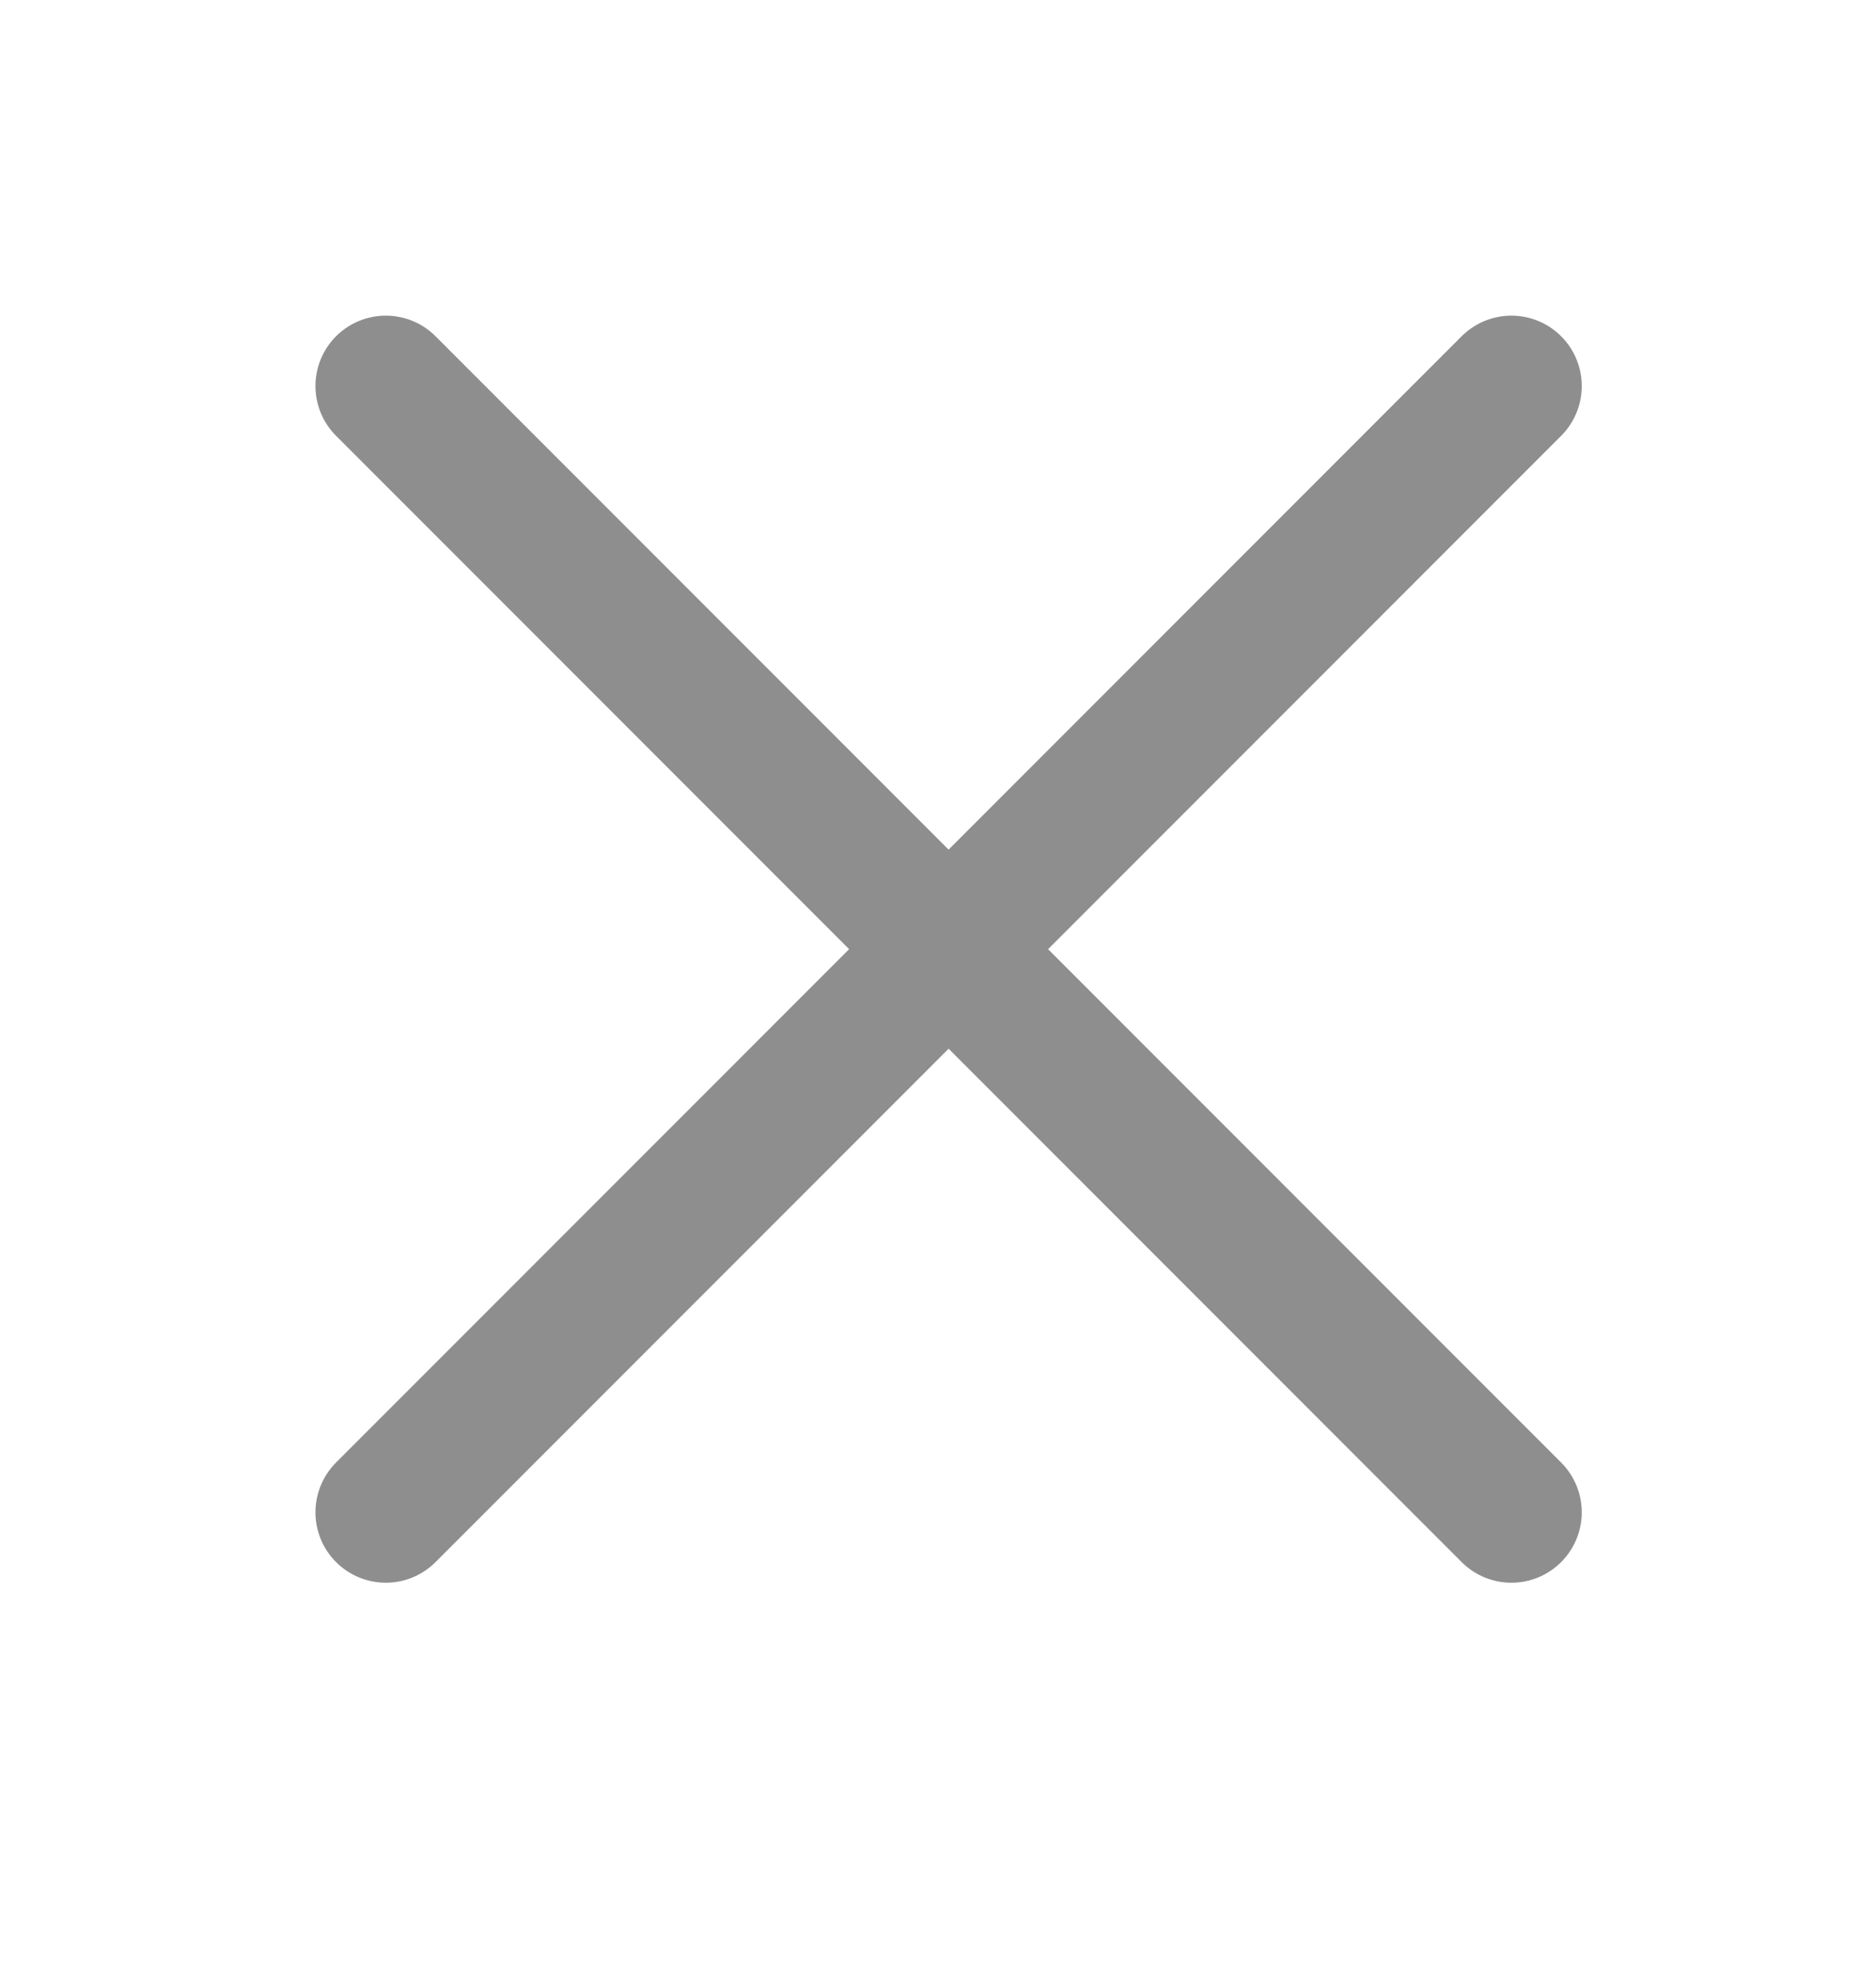 <svg xmlns="http://www.w3.org/2000/svg" width="20" height="21" viewBox="0 0 20 21">
    <g fill="none" fill-rule="evenodd" stroke-linecap="round" stroke-linejoin="round">
        <g stroke="#8E8E8E" stroke-width="1.5">
            <g>
                <path d="M16.113 4.113L4.113 16.113" transform="translate(-133 -75) translate(133 75)"/>
                <path d="M16.113 4.113L4.113 16.113" transform="translate(-133 -75) translate(133 75) matrix(-1 0 0 1 20.226 0)"/>
            </g>
        </g>
    </g>
</svg>
